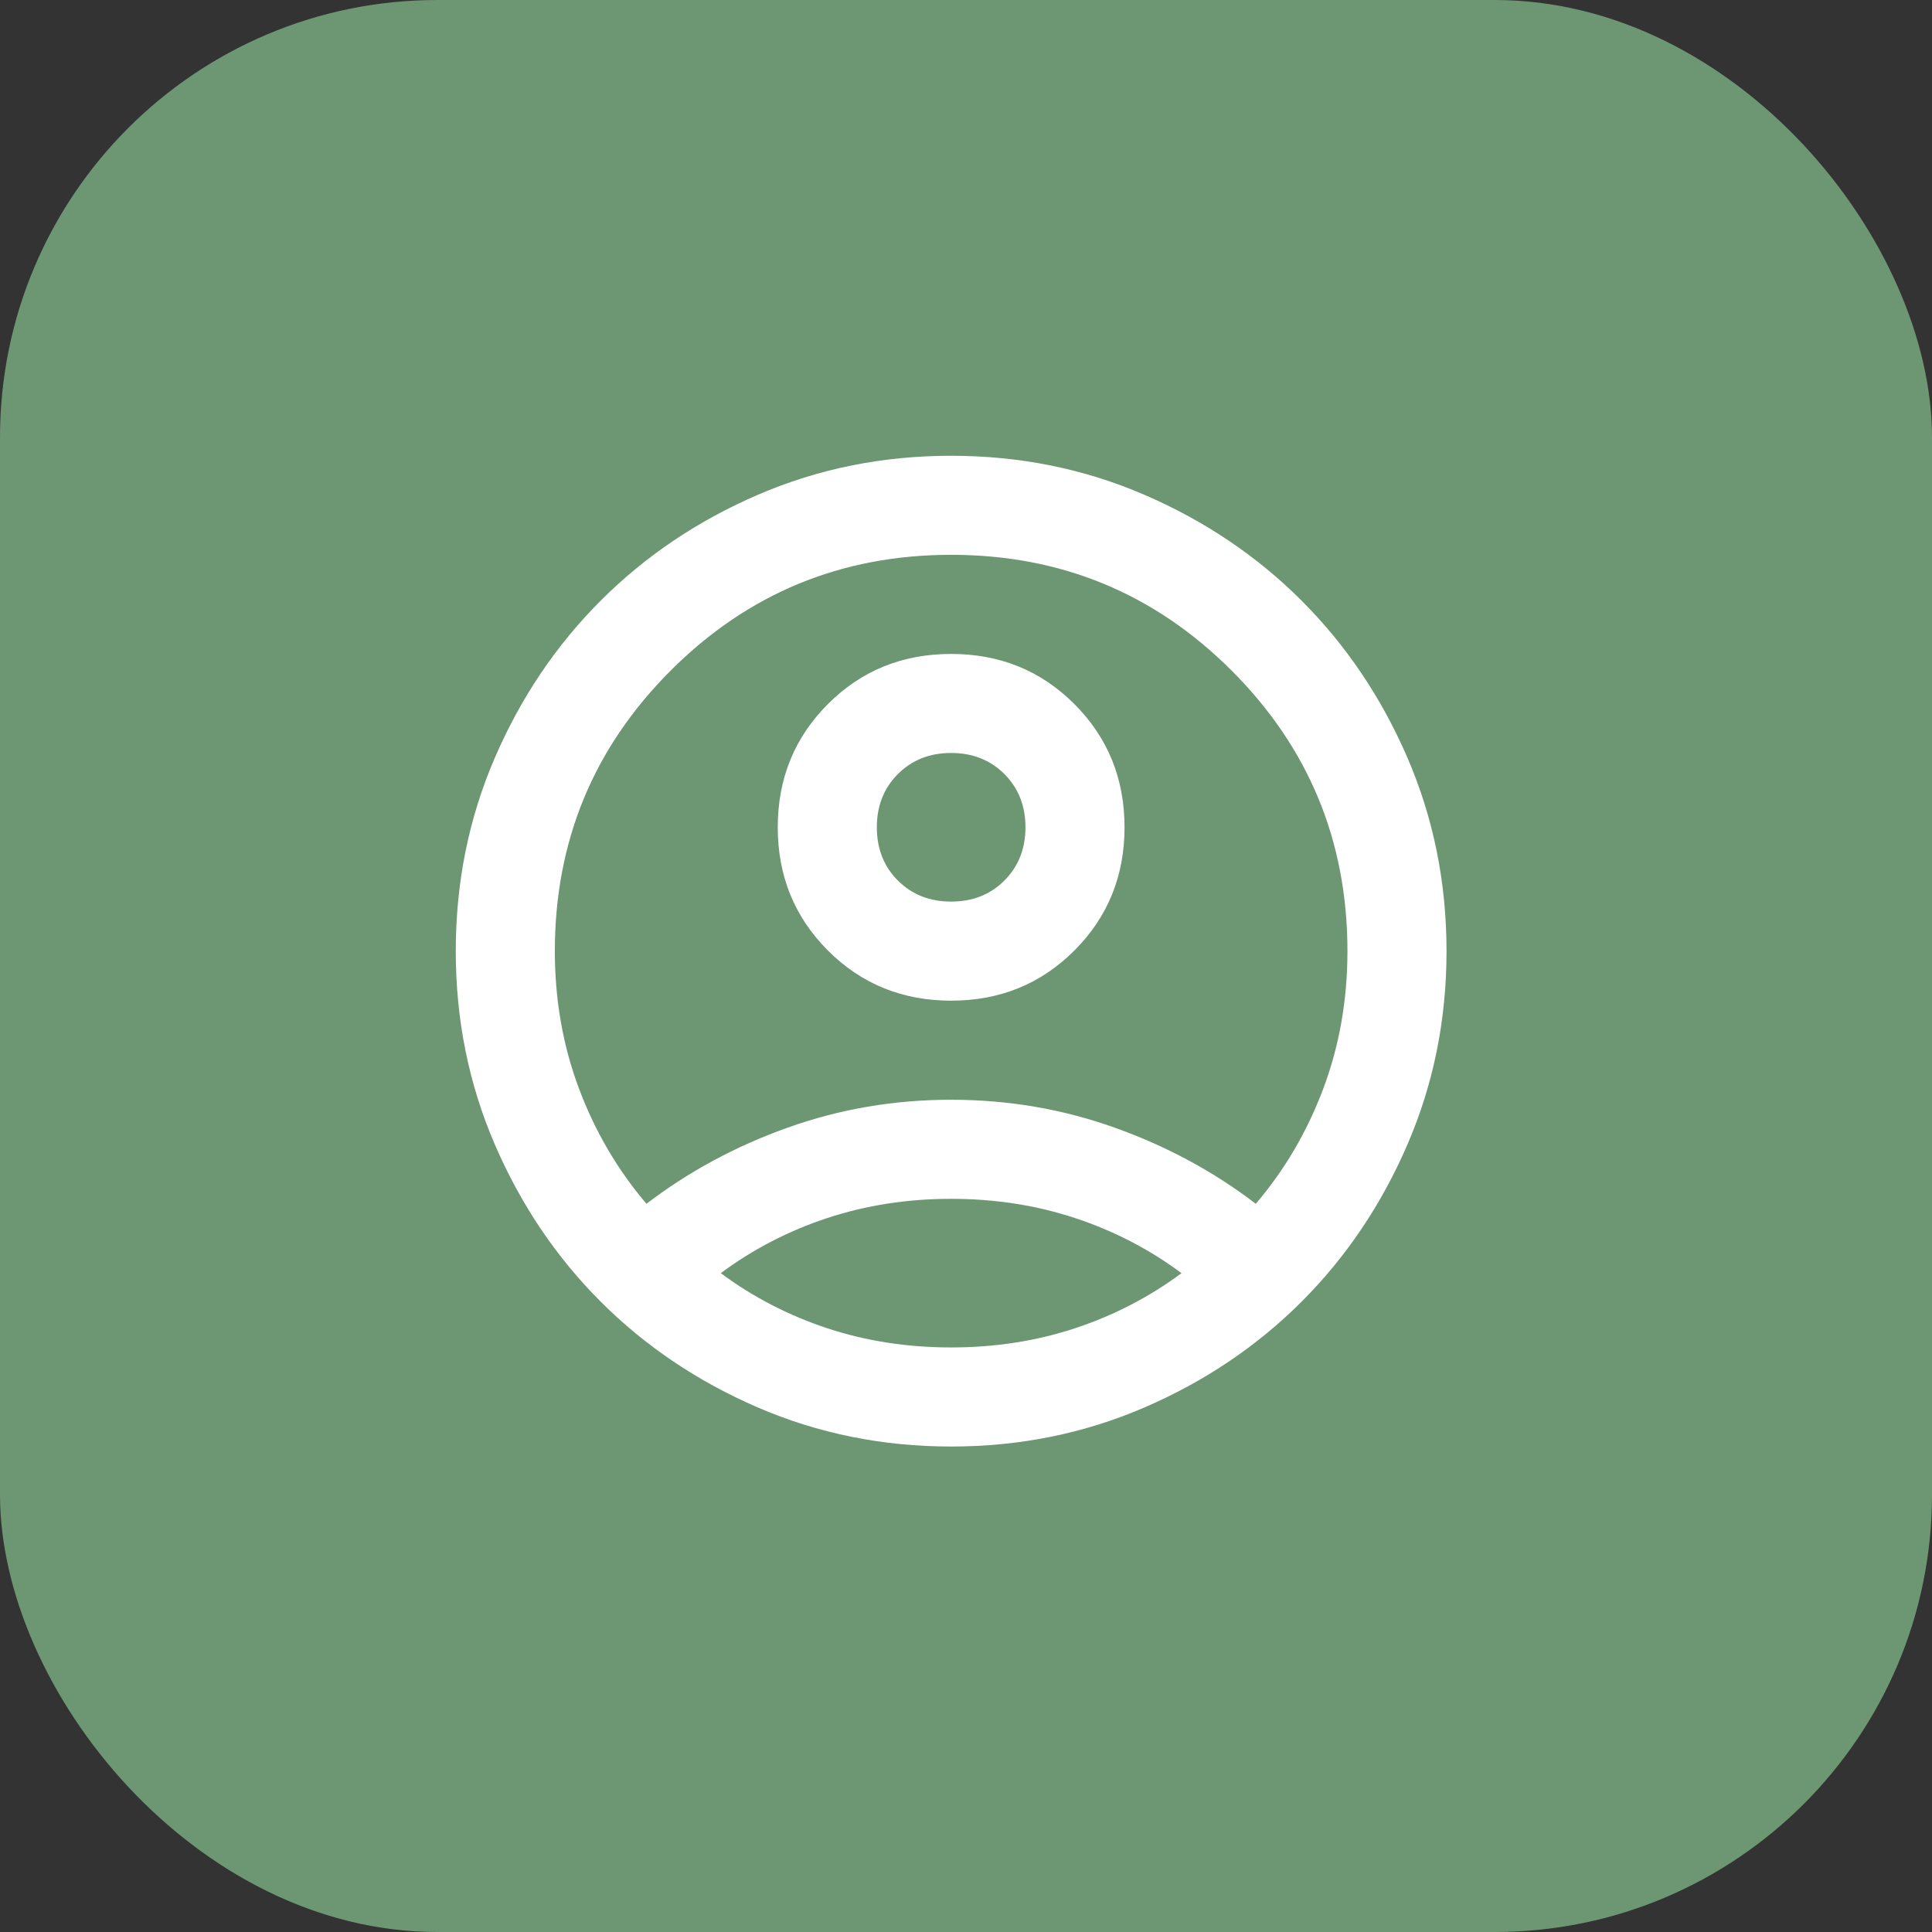 <svg width="53" height="53" viewBox="0 0 53 53" fill="none" xmlns="http://www.w3.org/2000/svg">
<rect x="0" y="0" width="53" height="53" fill="#333333" stroke="none"/>
<g id="Icon-profil">
<rect id="Rectangle 84" width="53" height="53" rx="12" fill="#6D9773"/>
<g id="account_circle">
<mask id="mask0_262_1906" style="mask-type:alpha" maskUnits="userSpaceOnUse" x="9" y="9" width="34" height="34">
<rect id="Bounding box" x="9.785" y="9.785" width="32.615" height="32.615" fill="#D9D9D9"/>
</mask>
<g mask="url(#mask0_262_1906)">
<path id="account_circle_2" d="M17.735 33.023C18.89 32.14 20.181 31.443 21.608 30.934C23.035 30.424 24.53 30.169 26.092 30.169C27.655 30.169 29.15 30.424 30.577 30.934C32.004 31.443 33.295 32.14 34.45 33.023C35.243 32.094 35.86 31.041 36.302 29.863C36.743 28.686 36.964 27.429 36.964 26.092C36.964 23.08 35.905 20.515 33.788 18.397C31.67 16.279 29.105 15.22 26.092 15.22C23.08 15.22 20.515 16.279 18.397 18.397C16.279 20.515 15.221 23.08 15.221 26.092C15.221 27.429 15.441 28.686 15.883 29.863C16.325 31.041 16.942 32.094 17.735 33.023ZM26.092 27.451C24.756 27.451 23.629 26.993 22.712 26.075C21.795 25.158 21.336 24.031 21.336 22.695C21.336 21.358 21.795 20.232 22.712 19.314C23.629 18.397 24.756 17.939 26.092 17.939C27.429 17.939 28.556 18.397 29.473 19.314C30.39 20.232 30.849 21.358 30.849 22.695C30.849 24.031 30.39 25.158 29.473 26.075C28.556 26.993 27.429 27.451 26.092 27.451ZM26.092 39.682C24.212 39.682 22.446 39.325 20.792 38.612C19.139 37.898 17.701 36.93 16.478 35.707C15.255 34.484 14.286 33.046 13.573 31.392C12.859 29.739 12.503 27.972 12.503 26.092C12.503 24.212 12.859 22.446 13.573 20.792C14.286 19.139 15.255 17.701 16.478 16.478C17.701 15.255 19.139 14.286 20.792 13.573C22.446 12.859 24.212 12.503 26.092 12.503C27.972 12.503 29.739 12.859 31.392 13.573C33.046 14.286 34.484 15.255 35.707 16.478C36.93 17.701 37.898 19.139 38.612 20.792C39.325 22.446 39.682 24.212 39.682 26.092C39.682 27.972 39.325 29.739 38.612 31.392C37.898 33.046 36.93 34.484 35.707 35.707C34.484 36.93 33.046 37.898 31.392 38.612C29.739 39.325 27.972 39.682 26.092 39.682ZM26.092 36.964C27.293 36.964 28.425 36.789 29.49 36.438C30.554 36.086 31.528 35.583 32.412 34.926C31.528 34.269 30.554 33.765 29.49 33.414C28.425 33.063 27.293 32.887 26.092 32.887C24.892 32.887 23.759 33.063 22.695 33.414C21.631 33.765 20.657 34.269 19.773 34.926C20.657 35.583 21.631 36.086 22.695 36.438C23.759 36.789 24.892 36.964 26.092 36.964ZM26.092 24.733C26.681 24.733 27.168 24.541 27.553 24.156C27.938 23.771 28.131 23.284 28.131 22.695C28.131 22.106 27.938 21.619 27.553 21.234C27.168 20.849 26.681 20.656 26.092 20.656C25.503 20.656 25.017 20.849 24.631 21.234C24.247 21.619 24.054 22.106 24.054 22.695C24.054 23.284 24.247 23.771 24.631 24.156C25.017 24.541 25.503 24.733 26.092 24.733Z" fill="white"/>
</g>
</g>
</g>
</svg>
